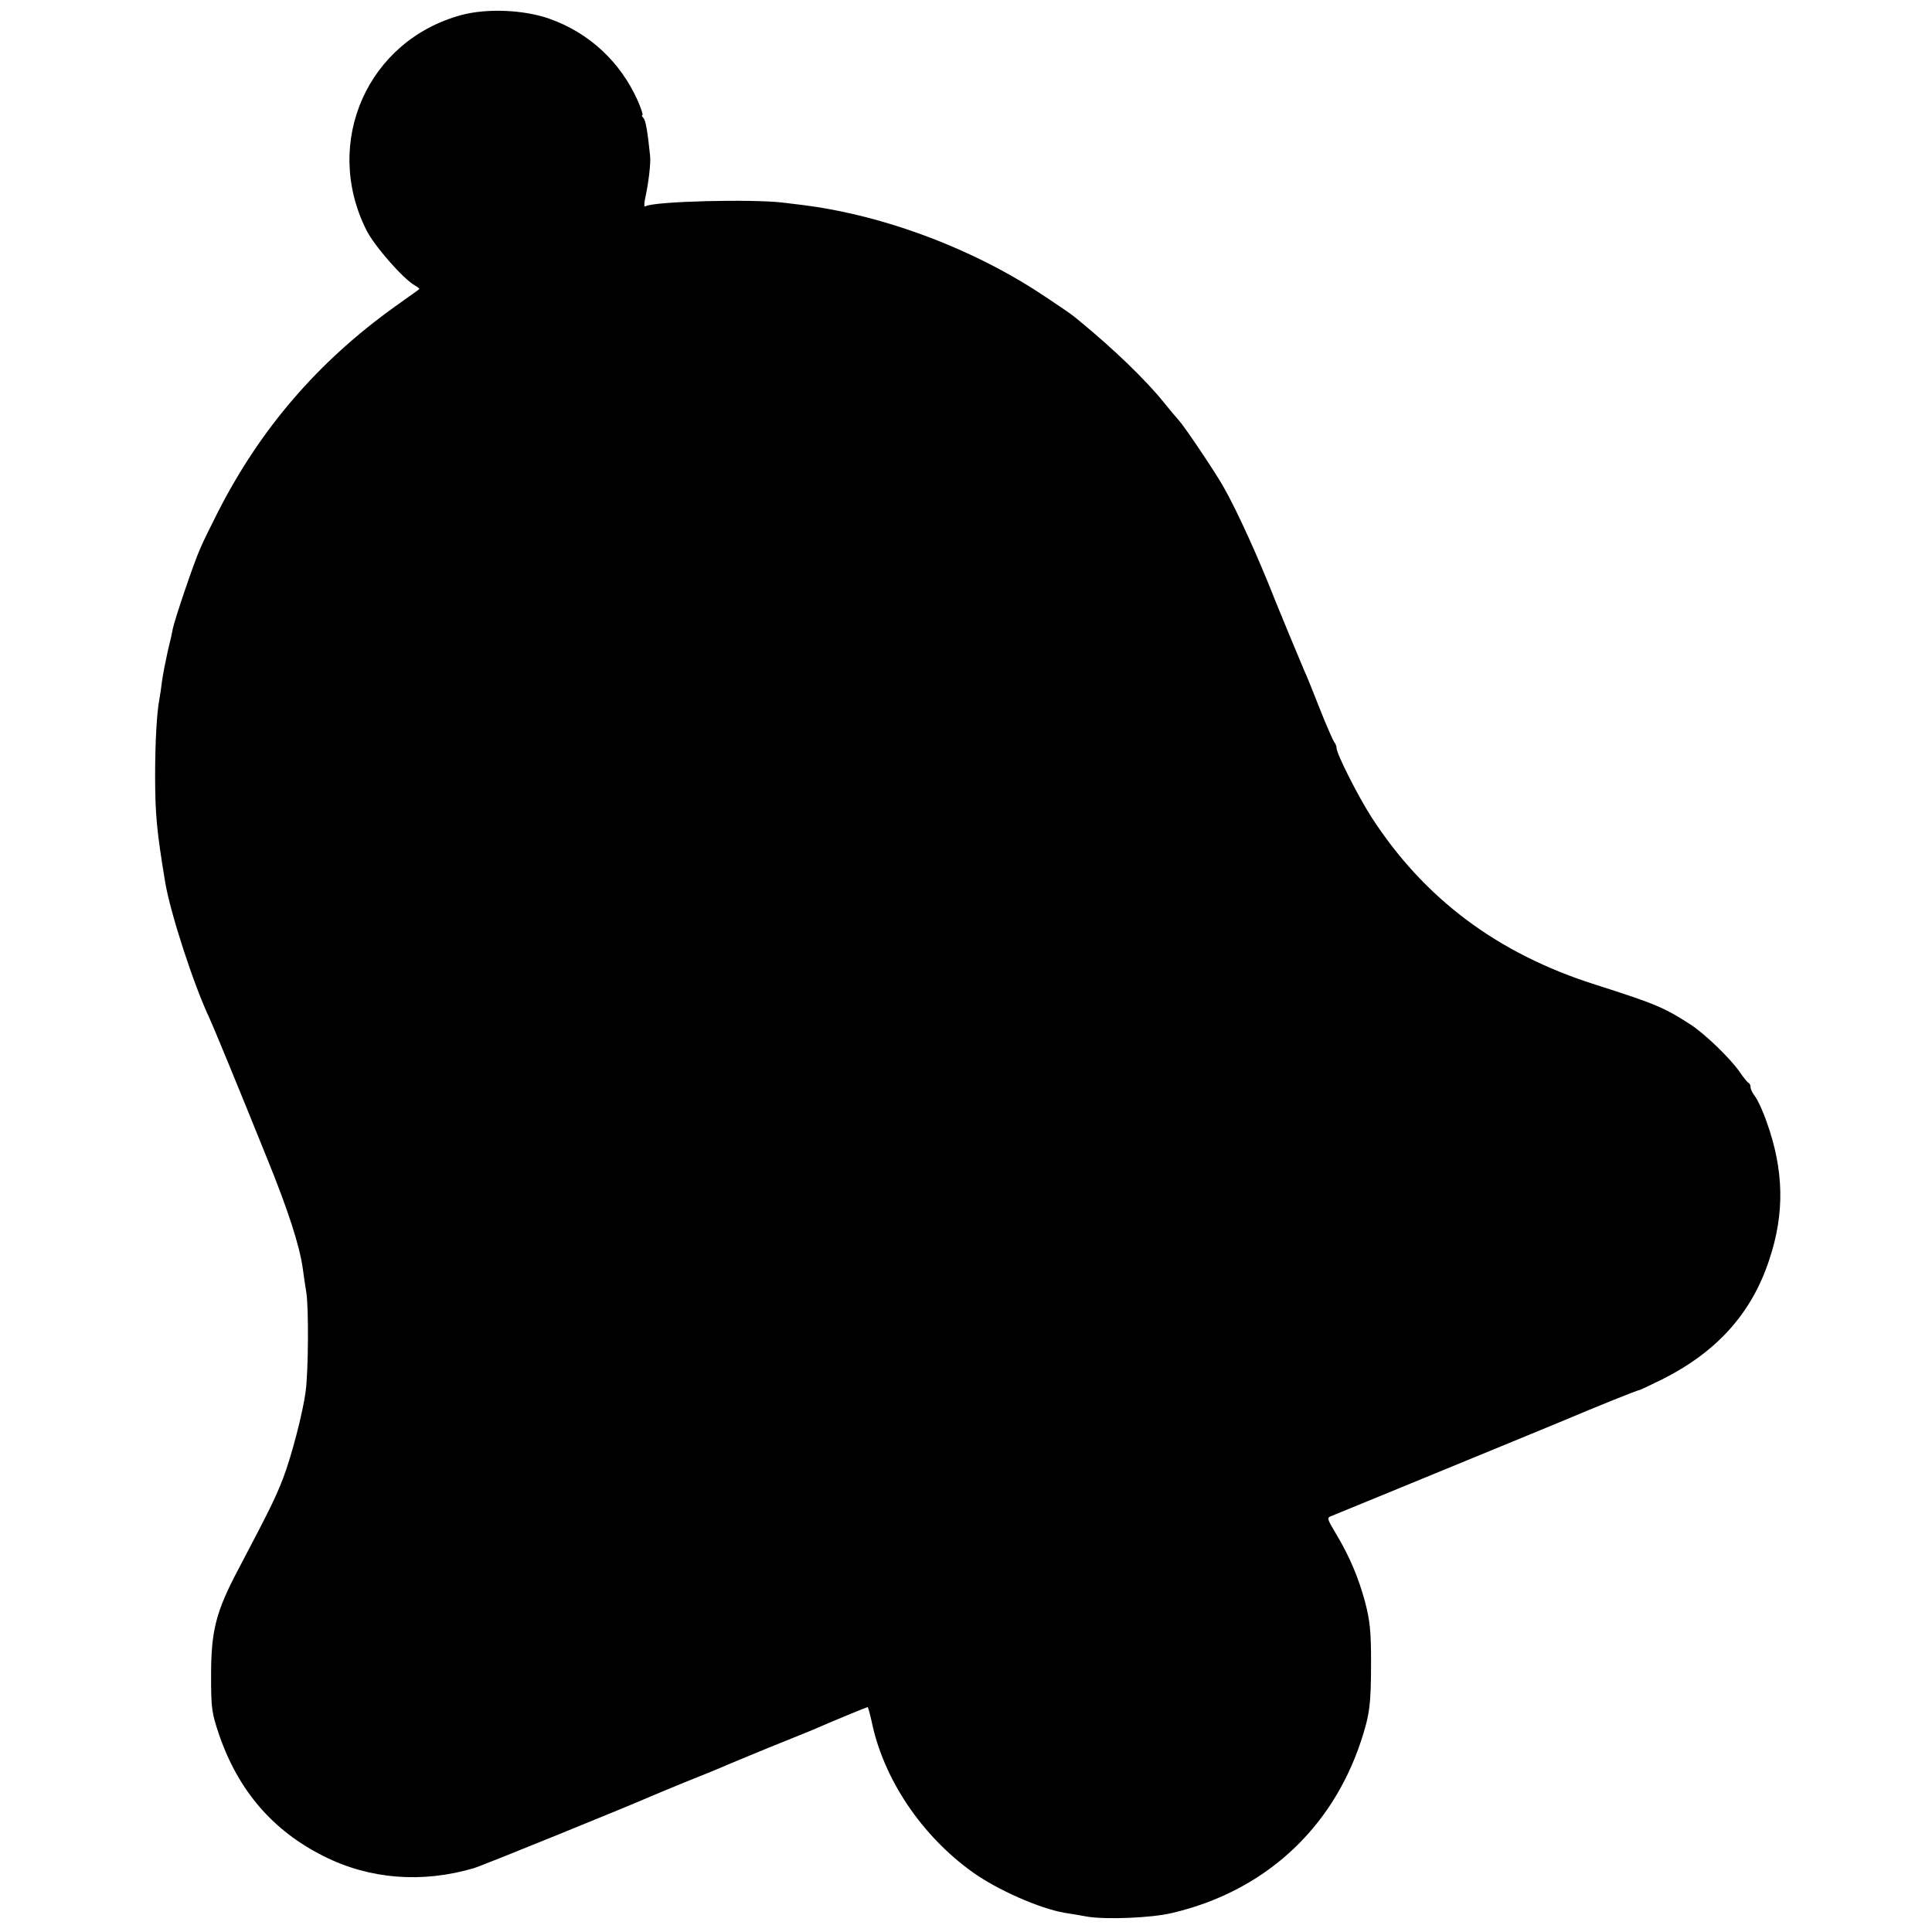 <svg xmlns="http://www.w3.org/2000/svg" width="1008" height="1008" preserveAspectRatio="xMidYMid meet" version="1.0" viewBox="0 0 756 756"><g fill="#000" stroke="none"><path d="M1805 7501 c-366 -99 -543 -497 -372 -840 31 -63 146 -194 192 -219 11 -6 18 -12 15 -14 -3 -2 -45 -33 -95 -68 -300 -215 -526 -477 -693 -805 -28 -55 -60 -120 -70 -145 -23 -51 -99 -275 -106 -311 -2 -13 -11 -53 -20 -89 -8 -36 -18 -87 -22 -115 -3 -27 -8 -58 -10 -69 -11 -56 -17 -177 -17 -301 0 -153 7 -221 39 -415 20 -122 112 -404 174 -535 11 -23 105 -250 226 -550 80 -197 126 -337 139 -430 3 -22 9 -65 14 -95 9 -59 8 -302 -3 -385 -10 -79 -55 -253 -88 -339 -30 -78 -55 -128 -175 -356 -88 -166 -107 -241 -107 -415 0 -131 2 -146 32 -235 75 -217 210 -374 408 -473 180 -91 386 -107 589 -47 34 10 628 252 690 280 11 5 72 30 135 56 63 25 129 52 145 59 17 8 98 41 180 75 83 33 160 65 173 70 82 36 214 90 217 90 2 0 9 -26 16 -57 46 -224 195 -446 395 -589 98 -70 262 -142 360 -159 21 -3 62 -10 89 -15 74 -12 250 -5 330 14 360 84 626 326 741 674 34 104 39 143 39 312 0 119 -5 160 -23 230 -27 100 -62 181 -114 268 -37 62 -37 63 -15 71 12 5 112 46 222 91 457 188 662 272 690 284 113 48 286 118 292 117 1 0 35 16 74 35 222 108 362 261 432 474 61 182 58 350 -10 540 -14 41 -35 86 -45 99 -10 13 -18 29 -18 37 0 7 -3 14 -7 16 -5 2 -21 22 -36 44 -34 50 -137 150 -192 185 -102 66 -137 81 -369 155 -387 122 -675 339 -881 659 -53 83 -135 246 -135 268 0 7 -4 17 -9 23 -4 5 -30 63 -56 129 -26 66 -53 134 -61 150 -20 47 -94 225 -114 275 -67 171 -151 355 -203 446 -31 55 -151 234 -174 259 -10 11 -36 42 -57 68 -72 90 -198 211 -333 322 -30 25 -43 34 -133 94 -233 157 -527 279 -810 336 -73 14 -89 17 -215 32 -124 15 -507 5 -538 -14 -7 -4 -7 6 -3 28 14 63 23 141 20 168 -10 97 -17 138 -26 149 -6 6 -8 12 -4 12 3 0 -5 25 -18 55 -68 153 -191 267 -347 322 -100 35 -244 41 -344 14z" transform="translate(0,756) scale(0.1,-0.1)"/></g></svg>